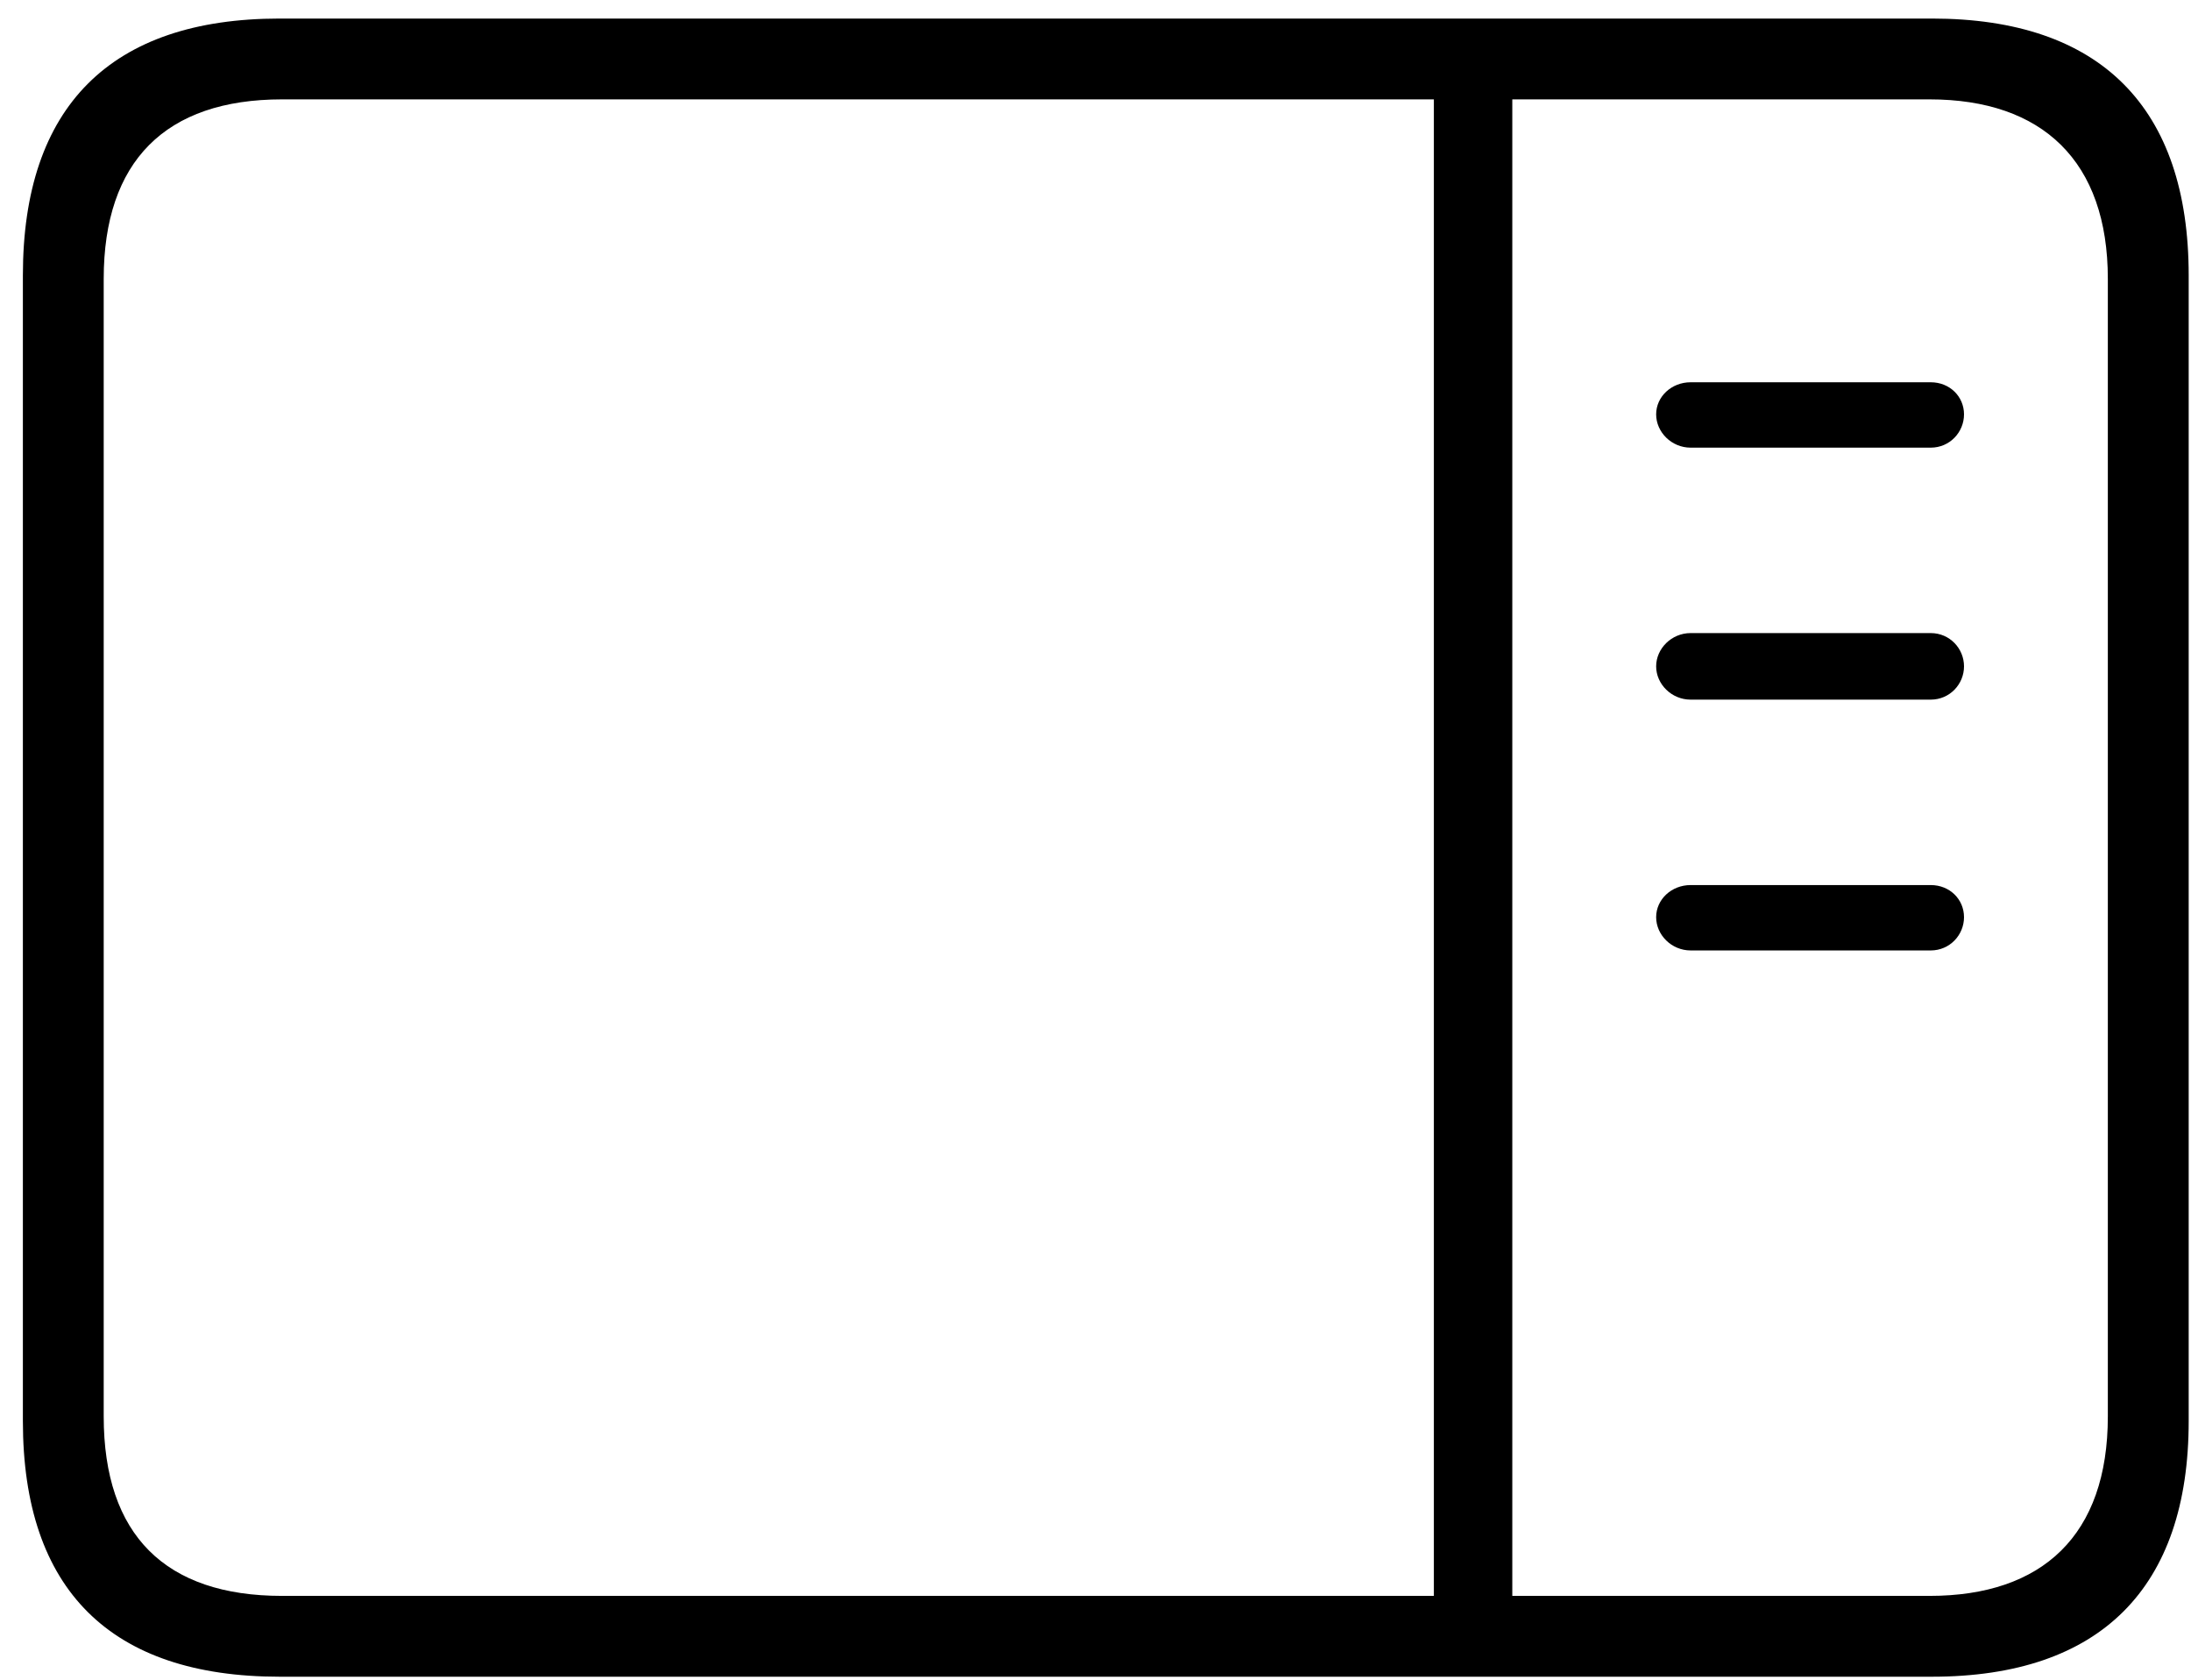 <svg width="90" height="69" viewBox="0 0 90 69" fill="none" xmlns="http://www.w3.org/2000/svg">
<path d="M11.487 68.877H79.358C86.291 68.877 89.905 65.215 89.905 58.379V11.309C89.905 4.424 86.291 0.762 79.358 0.762H11.487C4.553 0.762 0.94 4.375 0.94 11.309V58.379C0.94 65.312 4.553 68.877 11.487 68.877ZM11.584 65.557C6.799 65.557 4.26 63.066 4.26 58.184V11.455C4.26 6.621 6.799 4.082 11.584 4.082H58.899V65.557H11.584ZM79.26 4.082C83.899 4.082 86.584 6.621 86.584 11.455V58.184C86.584 63.066 83.899 65.557 79.26 65.557H62.121V4.082H79.26ZM69.446 18.389H79.309C80.09 18.389 80.676 17.754 80.676 17.021C80.676 16.289 80.09 15.703 79.309 15.703H69.446C68.664 15.703 68.03 16.289 68.03 17.021C68.03 17.754 68.664 18.389 69.446 18.389ZM69.446 28.74H79.309C80.09 28.74 80.676 28.105 80.676 27.373C80.676 26.641 80.09 26.006 79.309 26.006H69.446C68.664 26.006 68.03 26.641 68.03 27.373C68.03 28.105 68.664 28.74 69.446 28.74ZM69.446 39.043H79.309C80.09 39.043 80.676 38.408 80.676 37.676C80.676 36.943 80.09 36.357 79.309 36.357H69.446C68.664 36.357 68.03 36.943 68.03 37.676C68.03 38.408 68.664 39.043 69.446 39.043Z" fill="black"/>
</svg>
